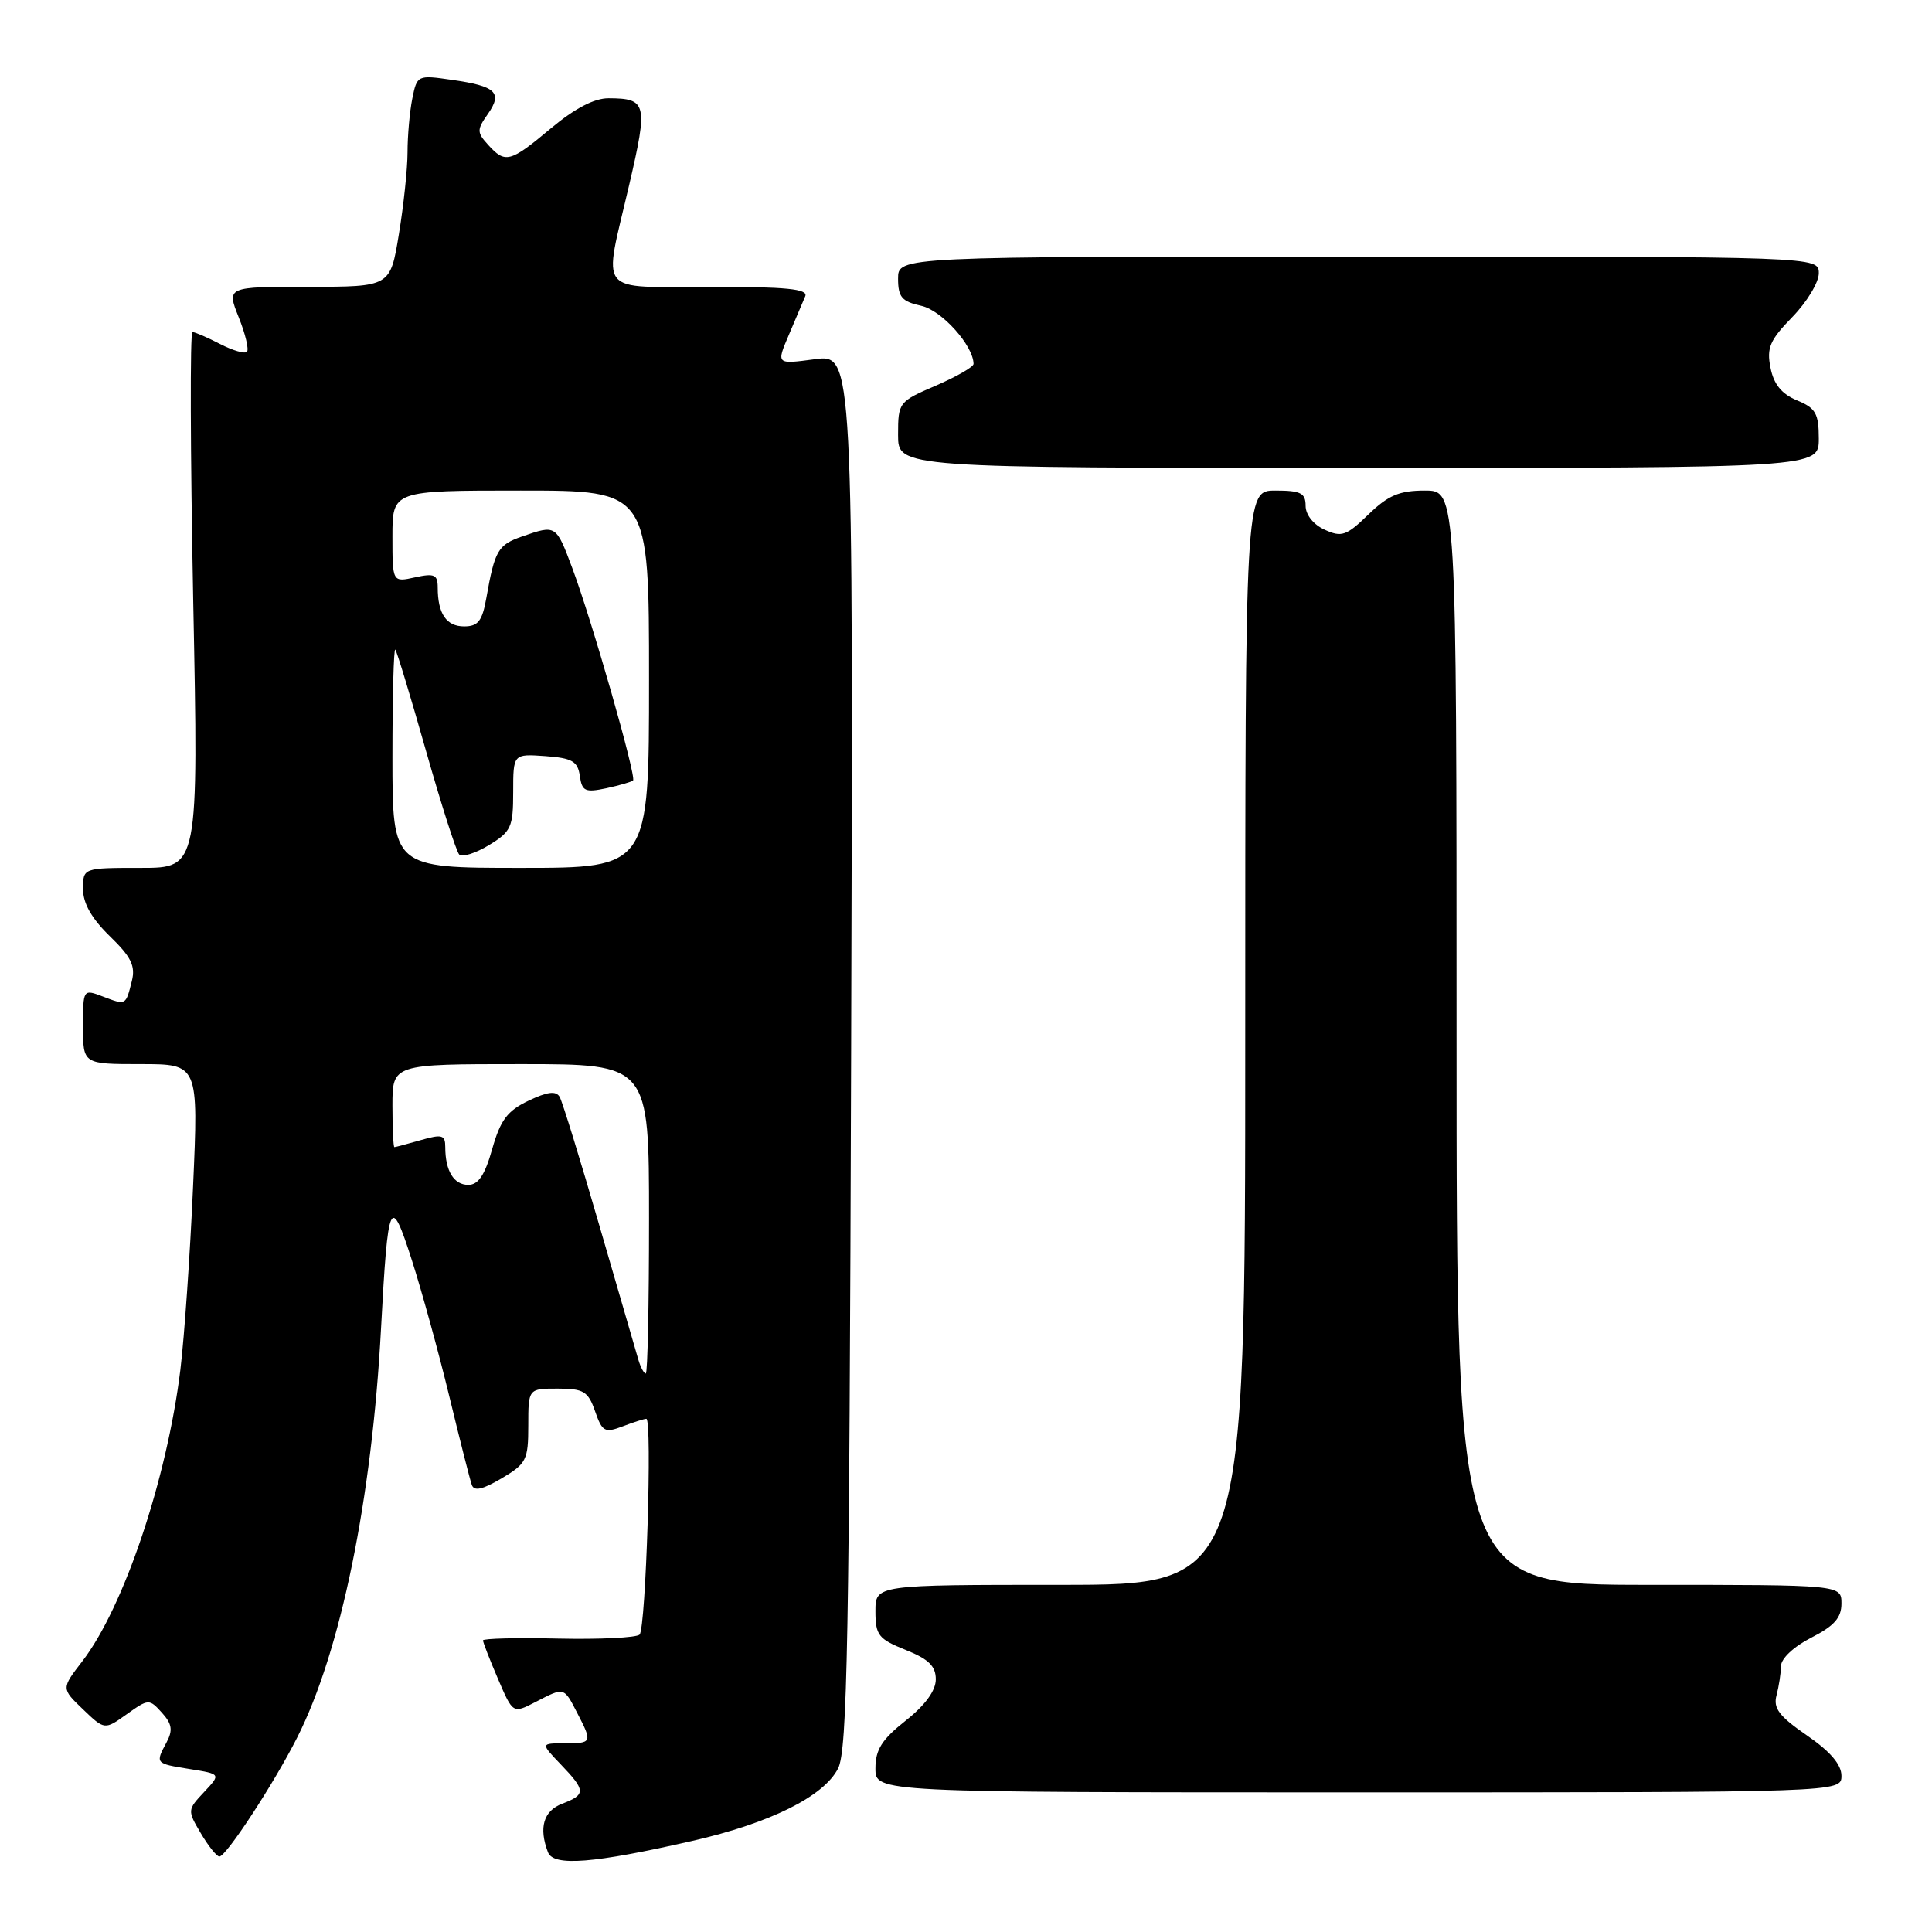<?xml version="1.0" encoding="UTF-8" standalone="no"?>
<!DOCTYPE svg PUBLIC "-//W3C//DTD SVG 1.1//EN" "http://www.w3.org/Graphics/SVG/1.1/DTD/svg11.dtd" >
<svg xmlns="http://www.w3.org/2000/svg" xmlns:xlink="http://www.w3.org/1999/xlink" version="1.1" viewBox="0 0 256 256">
 <g >
 <path fill="currentColor"
d=" M 91.74 243.93 C 102.06 241.57 109.16 238.04 111.05 234.33 C 112.28 231.93 112.54 217.43 112.78 139.21 C 113.06 46.92 113.06 46.92 107.96 47.60 C 102.86 48.28 102.86 48.28 104.52 44.39 C 105.43 42.25 106.41 39.94 106.70 39.25 C 107.10 38.29 104.20 38.00 94.11 38.00 C 78.84 38.00 79.92 39.35 83.37 24.50 C 85.88 13.72 85.72 13.04 80.64 13.02 C 78.75 13.01 76.16 14.36 73.00 17.00 C 67.58 21.54 66.95 21.70 64.68 19.19 C 63.18 17.54 63.17 17.20 64.64 15.11 C 66.63 12.27 65.73 11.41 59.88 10.58 C 55.32 9.92 55.26 9.95 54.63 13.08 C 54.28 14.83 54.00 18.02 54.00 20.18 C 54.00 22.35 53.48 27.24 52.85 31.06 C 51.71 38.00 51.71 38.00 40.86 38.00 C 30.02 38.00 30.02 38.00 31.63 42.04 C 32.52 44.26 33.01 46.32 32.72 46.62 C 32.43 46.91 30.82 46.44 29.14 45.57 C 27.47 44.71 25.83 44.00 25.50 44.00 C 25.17 44.00 25.22 59.98 25.60 79.50 C 26.31 115.00 26.31 115.00 18.66 115.00 C 11.00 115.00 11.00 115.00 11.00 117.80 C 11.00 119.70 12.15 121.72 14.55 124.05 C 17.38 126.79 17.97 127.99 17.47 129.99 C 16.65 133.25 16.71 133.22 13.64 132.05 C 11.01 131.05 11.00 131.06 11.00 136.02 C 11.00 141.00 11.00 141.00 18.65 141.00 C 26.30 141.00 26.30 141.00 25.58 157.25 C 25.19 166.19 24.43 177.10 23.90 181.50 C 22.12 195.99 16.41 212.97 10.91 220.12 C 8.12 223.74 8.12 223.74 10.99 226.49 C 13.86 229.24 13.86 229.24 16.80 227.14 C 19.68 225.09 19.77 225.09 21.45 226.94 C 22.79 228.42 22.92 229.27 22.08 230.85 C 20.56 233.69 20.55 233.67 25.14 234.41 C 29.28 235.07 29.28 235.07 27.04 237.46 C 24.83 239.81 24.82 239.90 26.61 242.92 C 27.61 244.62 28.72 246.00 29.07 246.00 C 29.97 246.00 36.28 236.36 39.38 230.23 C 45.14 218.86 49.29 198.64 50.49 176.00 C 51.41 158.82 51.73 158.11 54.58 167.00 C 55.90 171.12 58.13 179.22 59.53 185.00 C 60.93 190.78 62.27 196.06 62.51 196.74 C 62.81 197.63 63.90 197.40 66.46 195.89 C 69.75 193.95 70.00 193.45 70.00 188.90 C 70.00 184.00 70.00 184.00 73.90 184.00 C 77.34 184.00 77.93 184.36 78.85 187.00 C 79.80 189.72 80.13 189.90 82.51 189.00 C 83.95 188.45 85.36 188.00 85.64 188.00 C 86.45 188.00 85.58 215.76 84.75 216.59 C 84.33 217.00 79.49 217.24 74.00 217.12 C 68.50 216.99 64.00 217.11 64.00 217.36 C 64.00 217.62 64.89 219.91 65.98 222.45 C 67.96 227.07 67.96 227.07 70.93 225.54 C 74.79 223.54 74.70 223.51 76.47 226.95 C 78.52 230.90 78.48 231.00 74.81 231.00 C 71.63 231.00 71.63 231.00 74.31 233.80 C 77.63 237.26 77.65 237.80 74.50 239.00 C 72.02 239.94 71.36 242.18 72.61 245.44 C 73.35 247.34 78.65 246.92 91.74 243.93 Z  M 244.00 235.30 C 244.00 233.81 242.52 232.08 239.41 229.94 C 235.74 227.41 234.94 226.35 235.40 224.64 C 235.71 223.46 235.98 221.72 235.99 220.77 C 235.99 219.77 237.68 218.18 240.00 217.00 C 243.04 215.45 244.00 214.37 244.00 212.48 C 244.00 210.00 244.00 210.00 218.50 210.00 C 193.00 210.00 193.00 210.00 193.00 137.50 C 193.00 65.00 193.00 65.00 188.80 65.00 C 185.43 65.00 183.94 65.63 181.32 68.17 C 178.41 71.00 177.77 71.22 175.53 70.19 C 174.04 69.52 173.00 68.21 173.00 67.02 C 173.00 65.33 172.35 65.00 169.00 65.00 C 165.00 65.00 165.00 65.00 165.00 137.50 C 165.00 210.00 165.00 210.00 140.50 210.00 C 116.00 210.00 116.00 210.00 116.00 213.51 C 116.00 216.67 116.40 217.18 120.00 218.62 C 123.05 219.84 124.00 220.77 124.00 222.52 C 124.00 224.02 122.60 225.94 120.00 228.00 C 116.84 230.50 116.00 231.84 116.00 234.33 C 116.00 237.50 116.00 237.50 180.00 237.50 C 244.00 237.50 244.00 237.50 244.00 235.30 Z  M 241.00 58.12 C 241.00 54.79 240.59 54.07 238.11 53.05 C 236.08 52.21 235.03 50.92 234.60 48.73 C 234.07 46.09 234.51 45.07 237.49 42.01 C 239.42 40.03 241.00 37.42 241.00 36.21 C 241.00 34.00 241.00 34.00 180.00 34.00 C 119.00 34.00 119.00 34.00 119.00 36.92 C 119.00 39.37 119.50 39.95 122.07 40.52 C 124.78 41.11 128.98 45.79 129.00 48.22 C 129.00 48.62 126.75 49.91 124.00 51.10 C 119.09 53.21 119.00 53.32 119.00 57.62 C 119.00 62.00 119.00 62.00 180.00 62.00 C 241.00 62.00 241.00 62.00 241.00 58.12 Z  M 84.61 180.25 C 84.33 179.29 82.00 171.30 79.45 162.50 C 76.90 153.70 74.52 145.98 74.16 145.35 C 73.68 144.51 72.55 144.65 70.03 145.85 C 67.22 147.19 66.31 148.41 65.22 152.25 C 64.25 155.70 63.38 157.00 62.05 157.00 C 60.13 157.00 59.00 155.14 59.00 151.99 C 59.00 150.38 58.58 150.26 55.76 151.07 C 53.97 151.58 52.40 152.00 52.26 152.00 C 52.12 152.00 52.00 149.53 52.00 146.50 C 52.00 141.00 52.00 141.00 69.00 141.00 C 86.00 141.00 86.00 141.00 86.00 161.50 C 86.00 172.78 85.81 182.00 85.57 182.00 C 85.33 182.00 84.90 181.21 84.61 180.25 Z  M 52.00 100.33 C 52.00 92.27 52.17 85.85 52.38 86.08 C 52.59 86.31 54.42 92.35 56.45 99.50 C 58.48 106.65 60.46 112.83 60.85 113.23 C 61.23 113.62 63.00 113.07 64.78 111.99 C 67.73 110.20 68.00 109.60 68.00 104.96 C 68.00 99.89 68.00 99.89 72.25 100.19 C 75.82 100.45 76.55 100.87 76.83 102.81 C 77.12 104.85 77.53 105.04 80.33 104.45 C 82.07 104.07 83.67 103.61 83.88 103.42 C 84.37 102.98 78.45 82.27 75.84 75.30 C 73.67 69.51 73.69 69.52 69.19 71.08 C 65.98 72.20 65.56 72.91 64.44 79.25 C 63.90 82.29 63.35 83.00 61.50 83.00 C 59.14 83.00 58.00 81.31 58.00 77.84 C 58.00 76.14 57.55 75.94 55.00 76.50 C 52.00 77.16 52.00 77.16 52.00 71.08 C 52.00 65.00 52.00 65.00 69.00 65.00 C 86.00 65.00 86.00 65.00 86.00 90.00 C 86.00 115.00 86.00 115.00 69.00 115.00 C 52.00 115.00 52.00 115.00 52.00 100.33 Z "/>
</g>
</svg>
